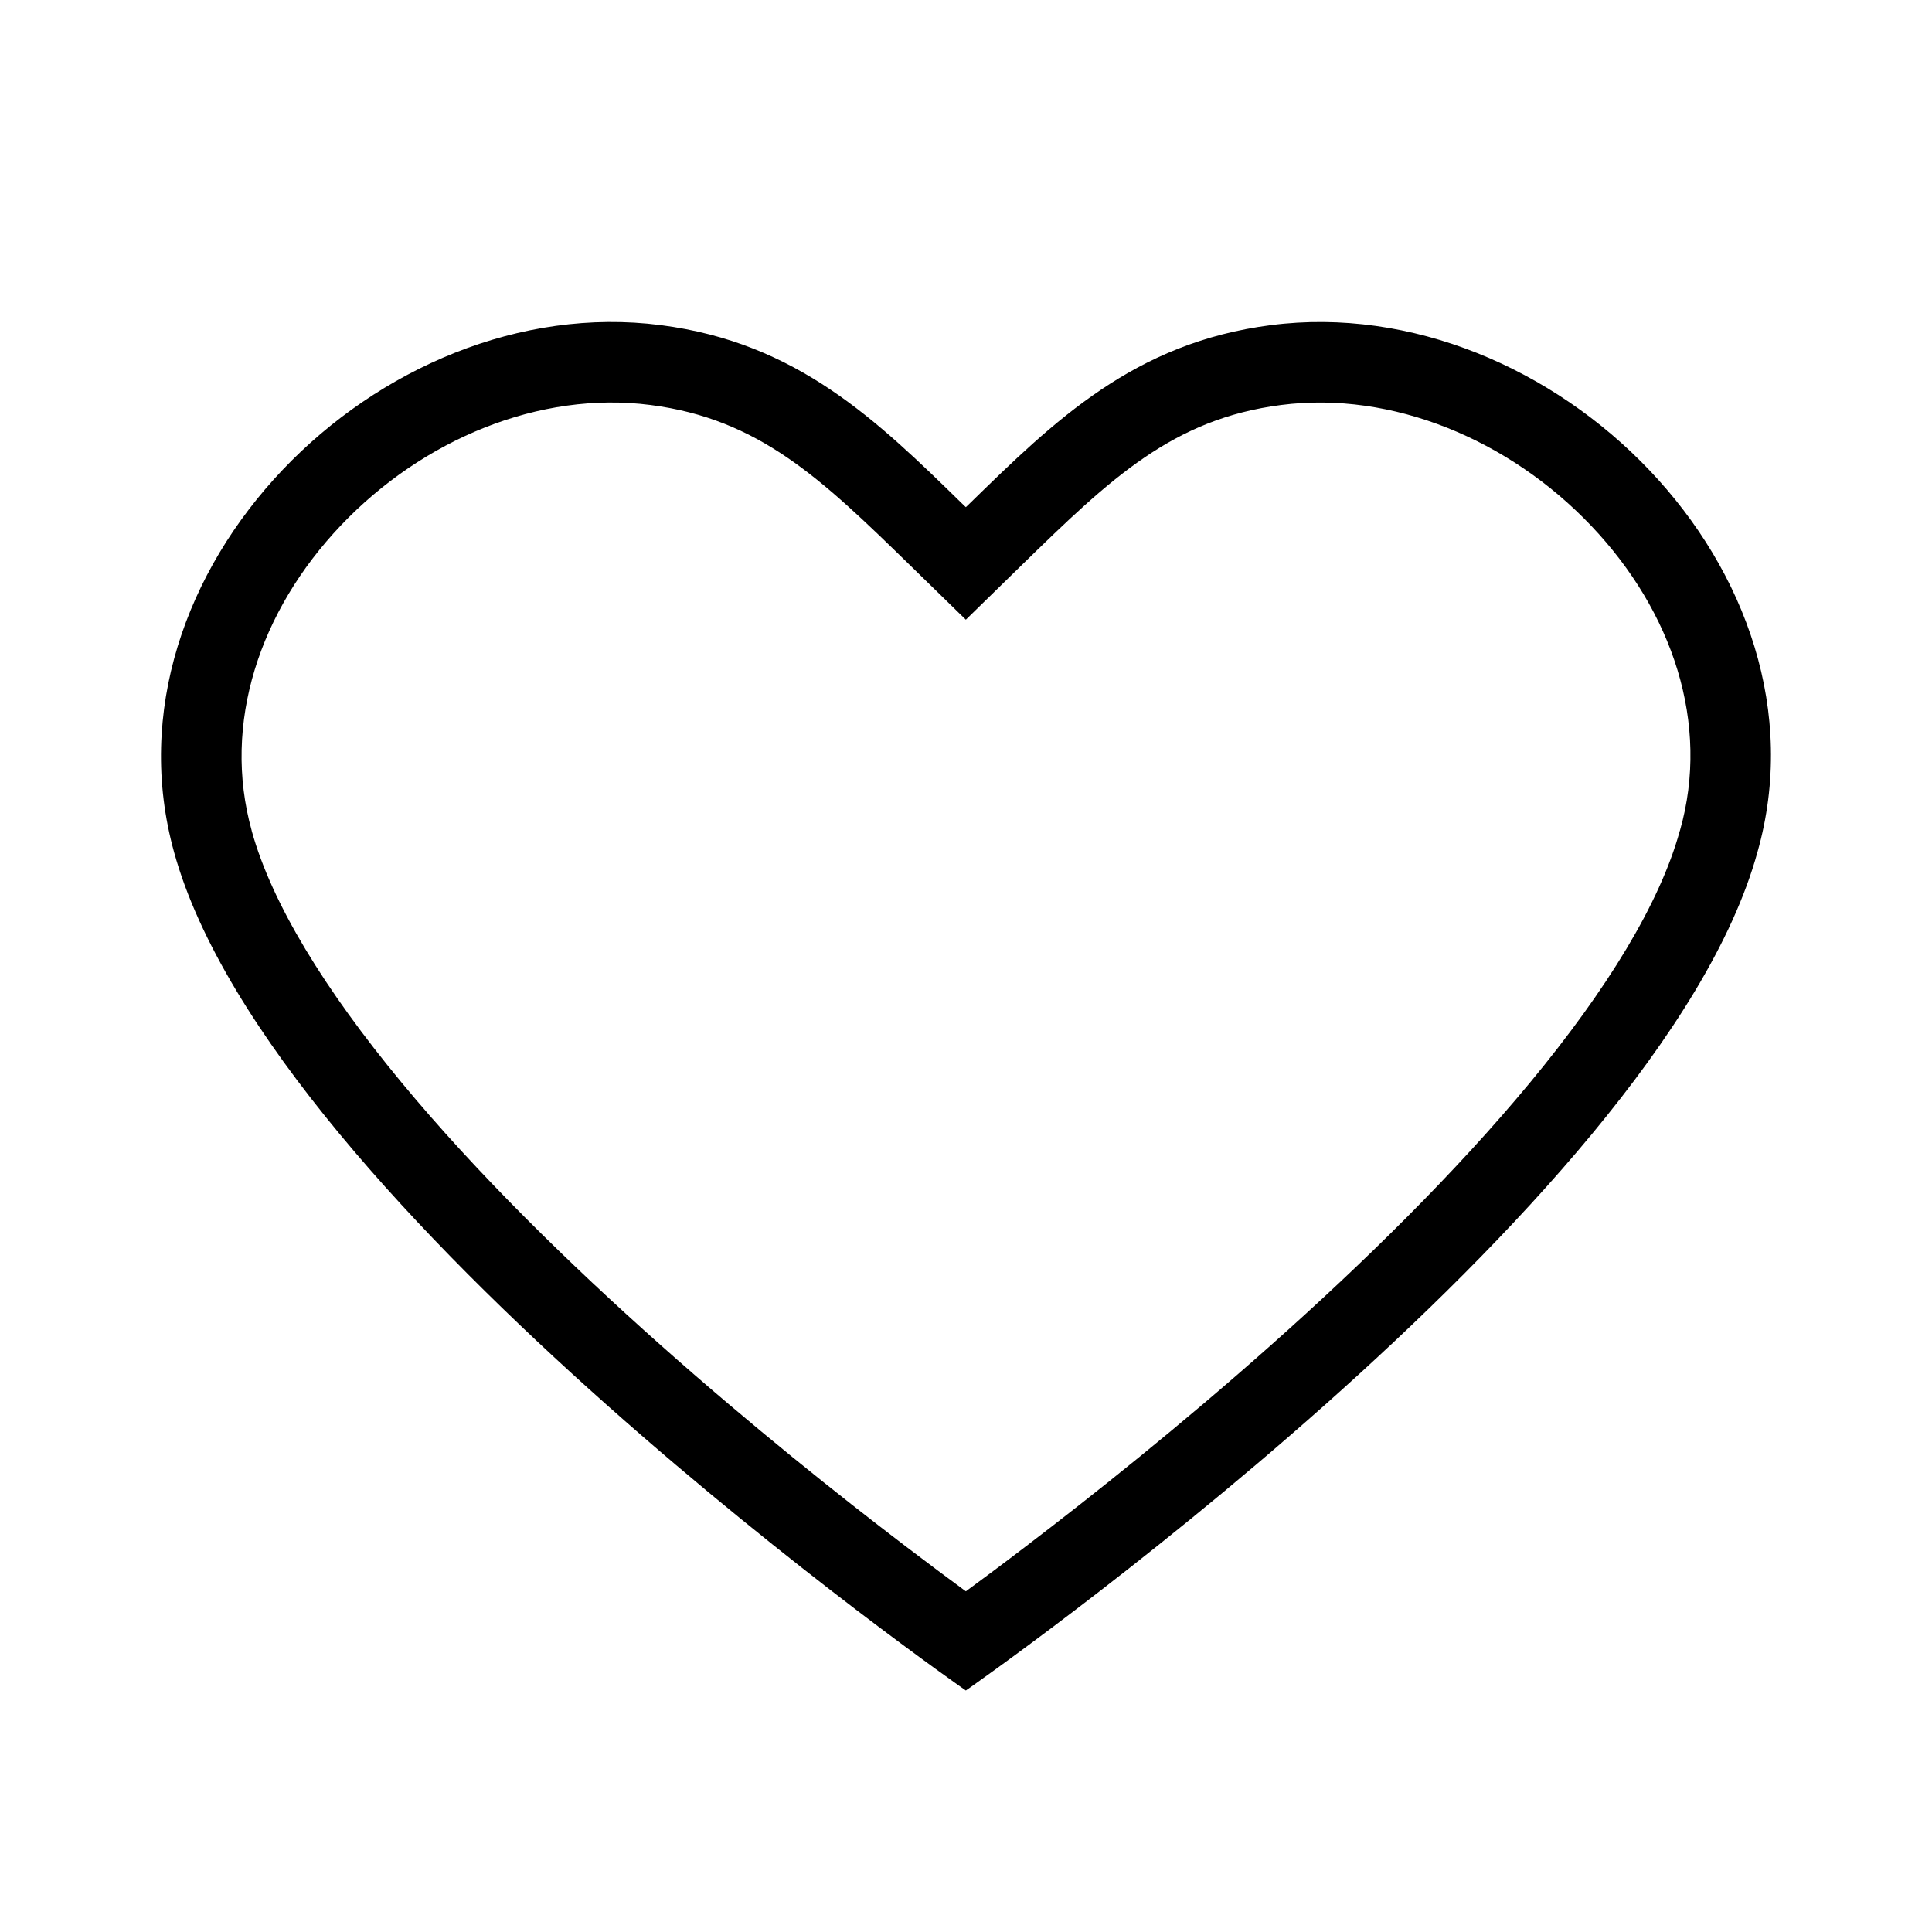 <svg width="24" height="24" viewBox="0 0 24 24" xmlns="http://www.w3.org/2000/svg">
<path fill-rule="evenodd" clip-rule="evenodd" d="M11.998 7.698L11.299 7.016C10.197 5.941 9.426 5.204 8.08 5.031C6.702 4.853 5.251 5.458 4.236 6.525C3.226 7.588 2.756 8.987 3.127 10.32L3.127 10.322C3.376 11.223 4.036 12.296 4.985 13.443C5.919 14.573 7.07 15.699 8.202 16.705C9.331 17.709 10.426 18.58 11.239 19.2C11.534 19.424 11.79 19.616 11.998 19.768C12.205 19.616 12.462 19.425 12.756 19.2C13.569 18.58 14.664 17.71 15.793 16.706C16.925 15.7 18.075 14.574 19.01 13.444C19.959 12.297 20.619 11.224 20.867 10.322L20.87 10.314L20.87 10.314C21.246 8.993 20.78 7.596 19.766 6.531C18.748 5.461 17.293 4.854 15.915 5.031C14.57 5.204 13.798 5.941 12.696 7.016L11.998 7.698ZM11.998 21C11.998 21 3.382 15.011 2.163 10.588C1.194 7.098 4.713 3.589 8.208 4.039C9.905 4.257 10.893 5.222 11.955 6.259C11.969 6.273 11.984 6.287 11.998 6.3C11.998 6.3 11.998 6.3 11.998 6.3C12.012 6.286 12.026 6.273 12.041 6.259C13.103 5.222 14.091 4.257 15.788 4.039C19.282 3.59 22.82 7.113 21.831 10.588C20.612 15.013 11.998 21 11.998 21Z" />
</svg>
